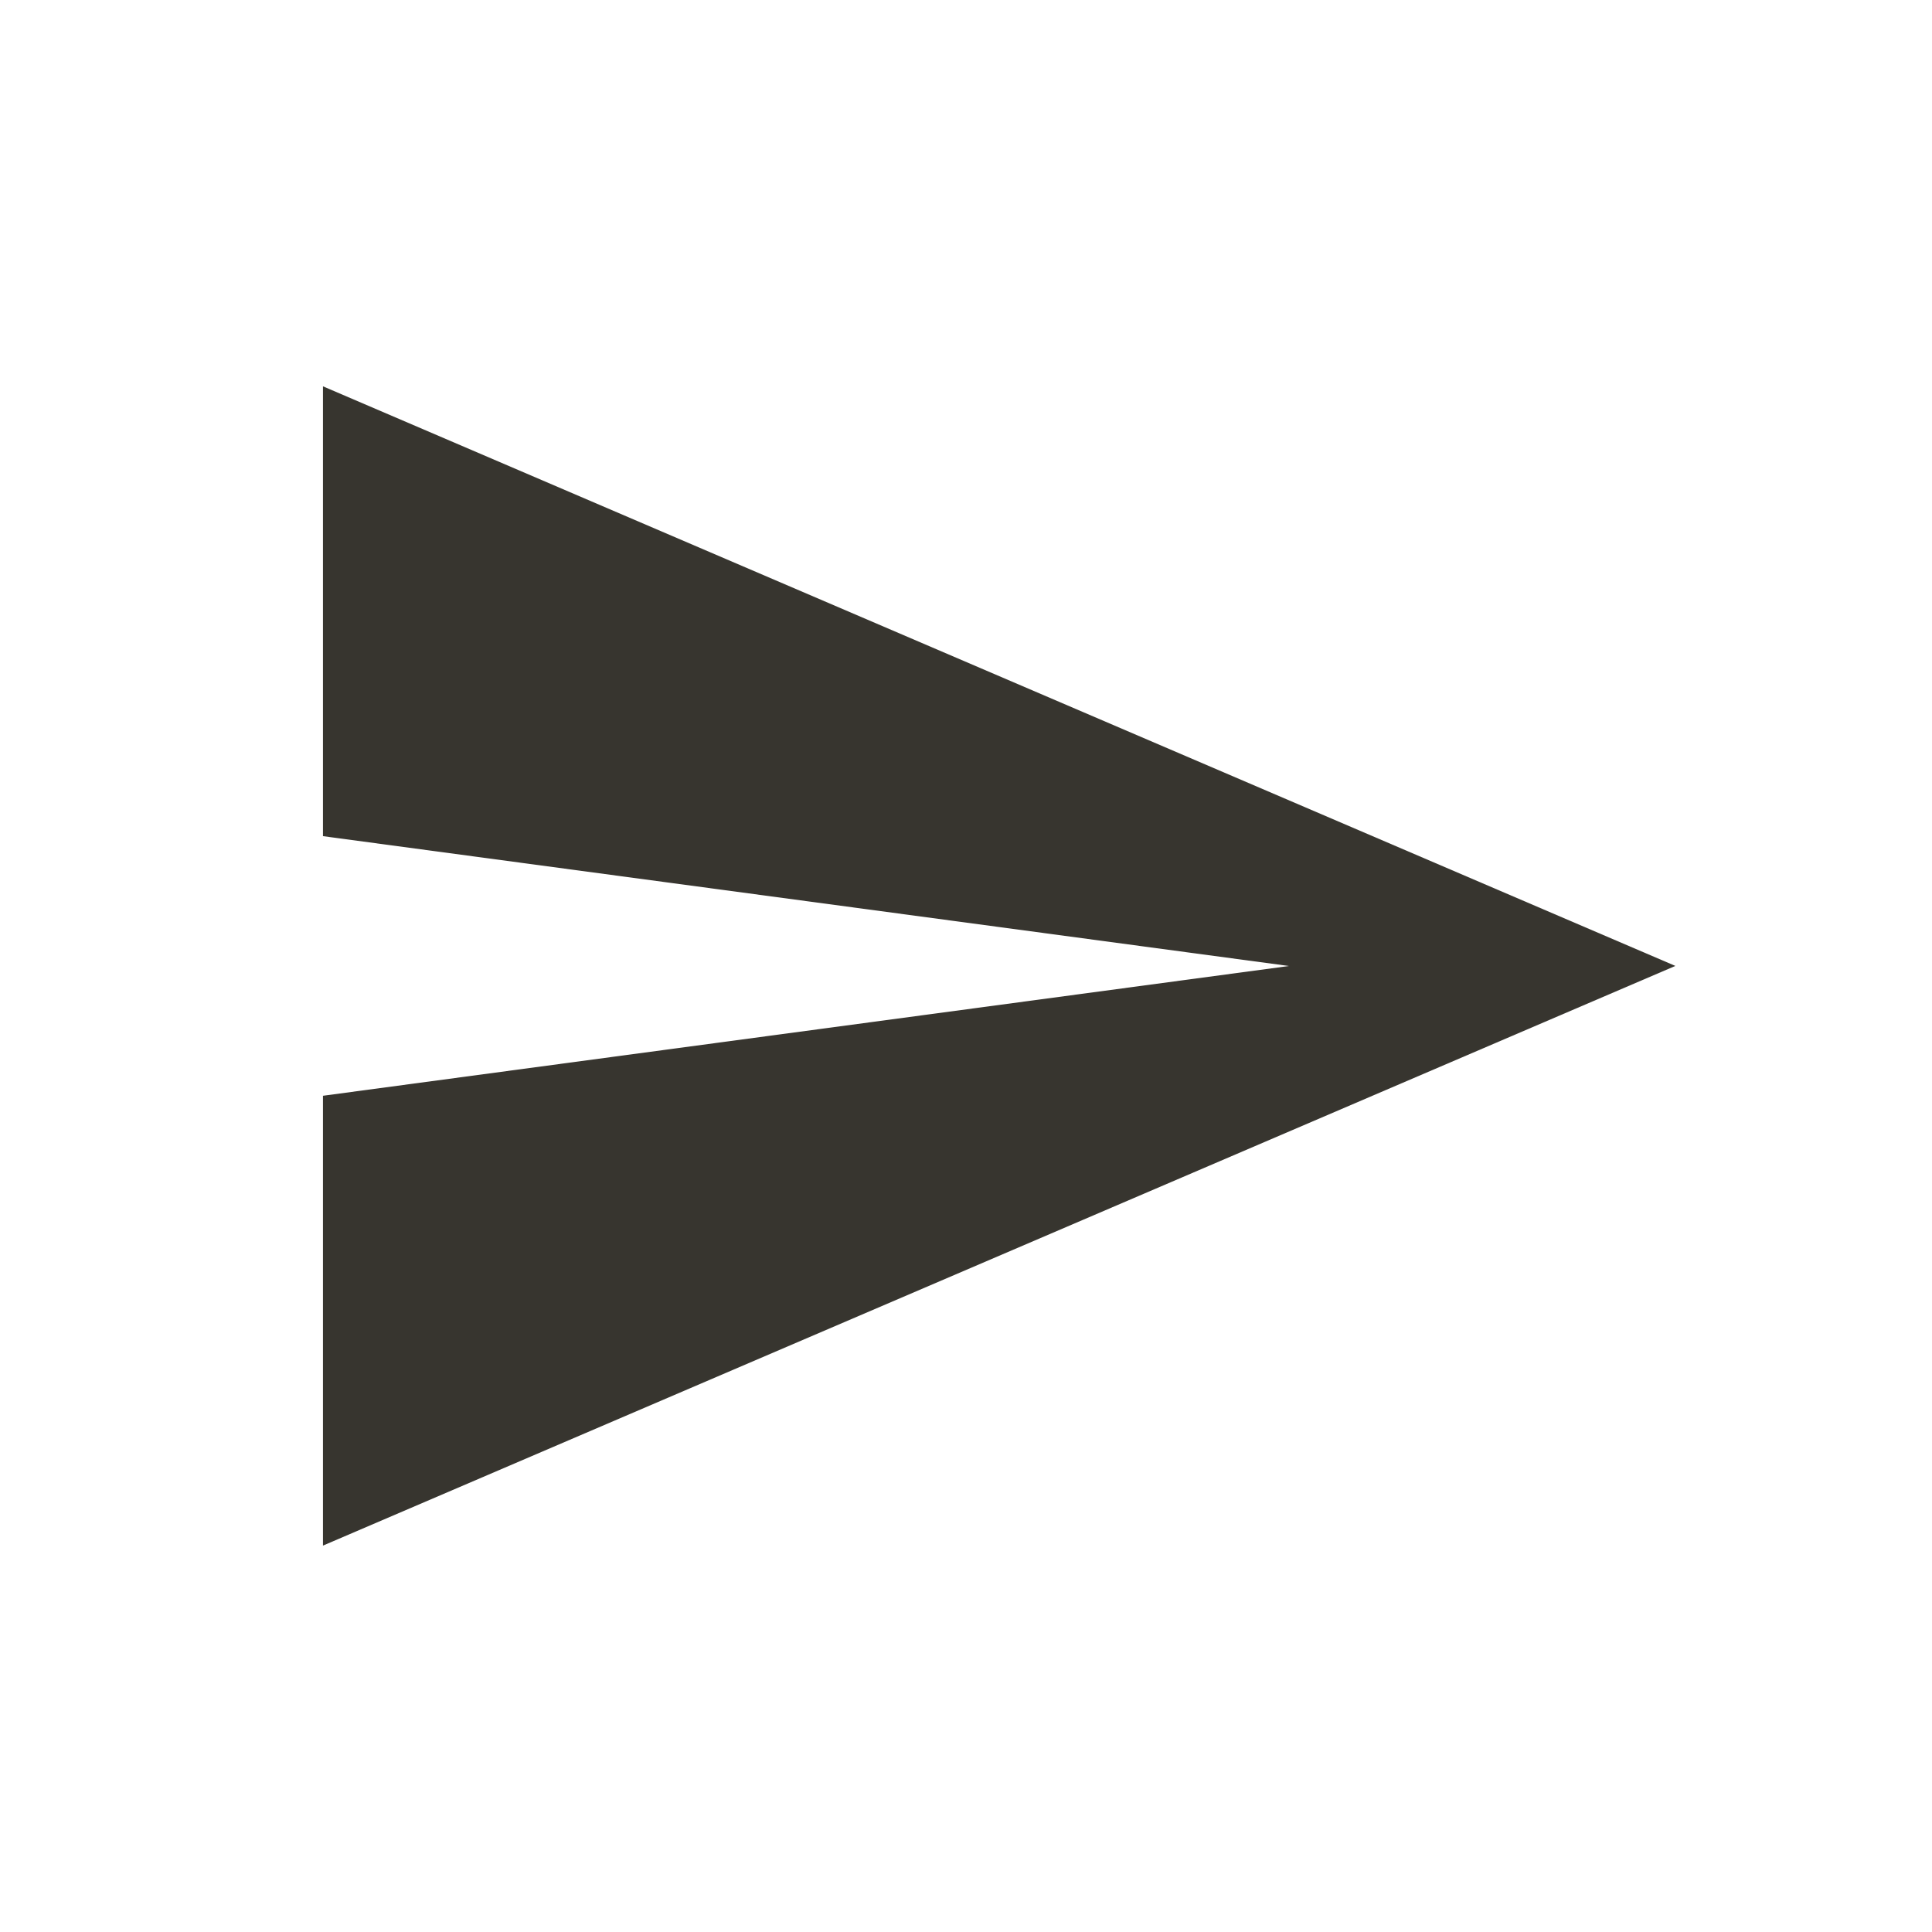 <!-- Generated by IcoMoon.io -->
<svg version="1.1" xmlns="http://www.w3.org/2000/svg" width="24" height="24" viewBox="0 0 24 24">
<title>send</title>
<path fill="#37352f" d="M4.012 19.2v-5.588l12-1.612-12-1.613v-5.588l16.8 7.2z"></path>
</svg>
